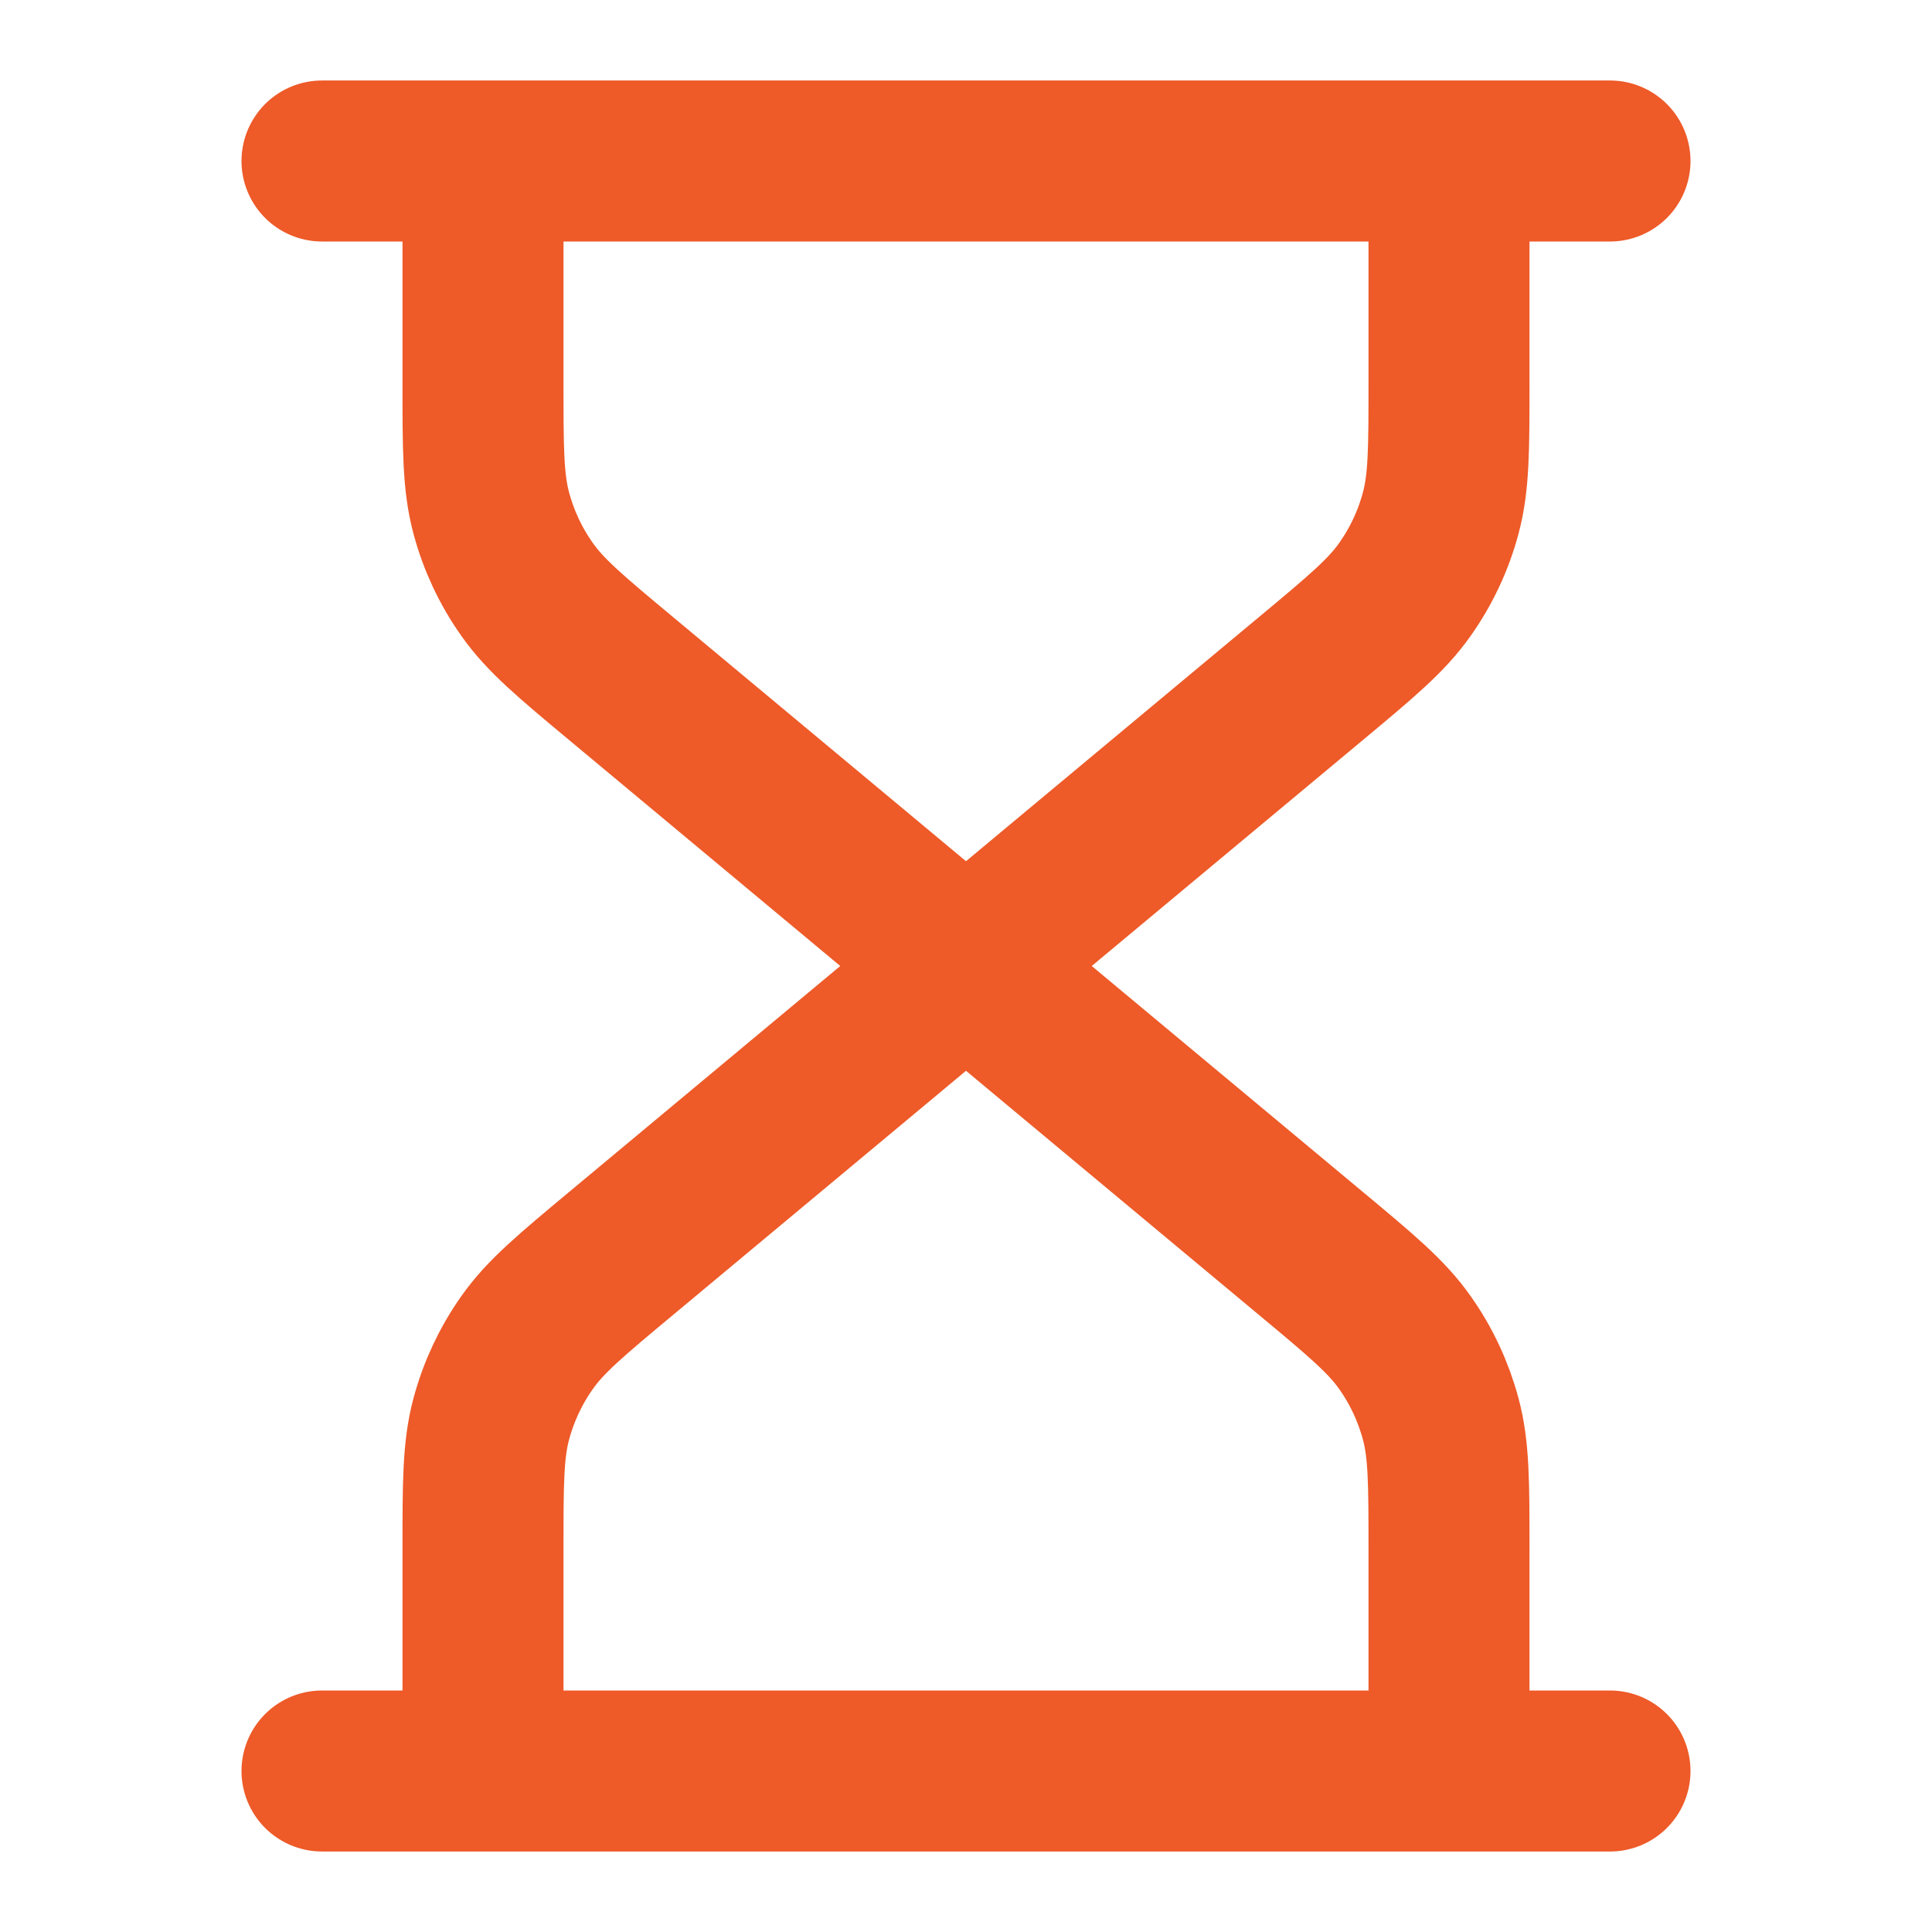 <svg width="24" height="24" viewBox="0 0 24 24" fill="none" xmlns="http://www.w3.org/2000/svg">
<path d="M12 12L7.727 8.439C7.092 7.91 6.775 7.646 6.547 7.321C6.344 7.034 6.194 6.714 6.103 6.374C6 5.991 6 5.578 6 4.752V2M12 12L16.273 8.439C16.908 7.91 17.225 7.646 17.453 7.321C17.656 7.034 17.806 6.714 17.897 6.374C18 5.991 18 5.578 18 4.752V2M12 12L7.727 15.561C7.092 16.09 6.775 16.354 6.547 16.679C6.344 16.966 6.194 17.287 6.103 17.626C6 18.009 6 18.422 6 19.248V22M12 12L16.273 15.561C16.908 16.09 17.225 16.354 17.453 16.679C17.656 16.966 17.806 17.287 17.897 17.626C18 18.009 18 18.422 18 19.248V22M4 2H20M4 22H20" stroke="#EE5A28" stroke-width="2" stroke-linecap="round" stroke-linejoin="round"/>
</svg>
